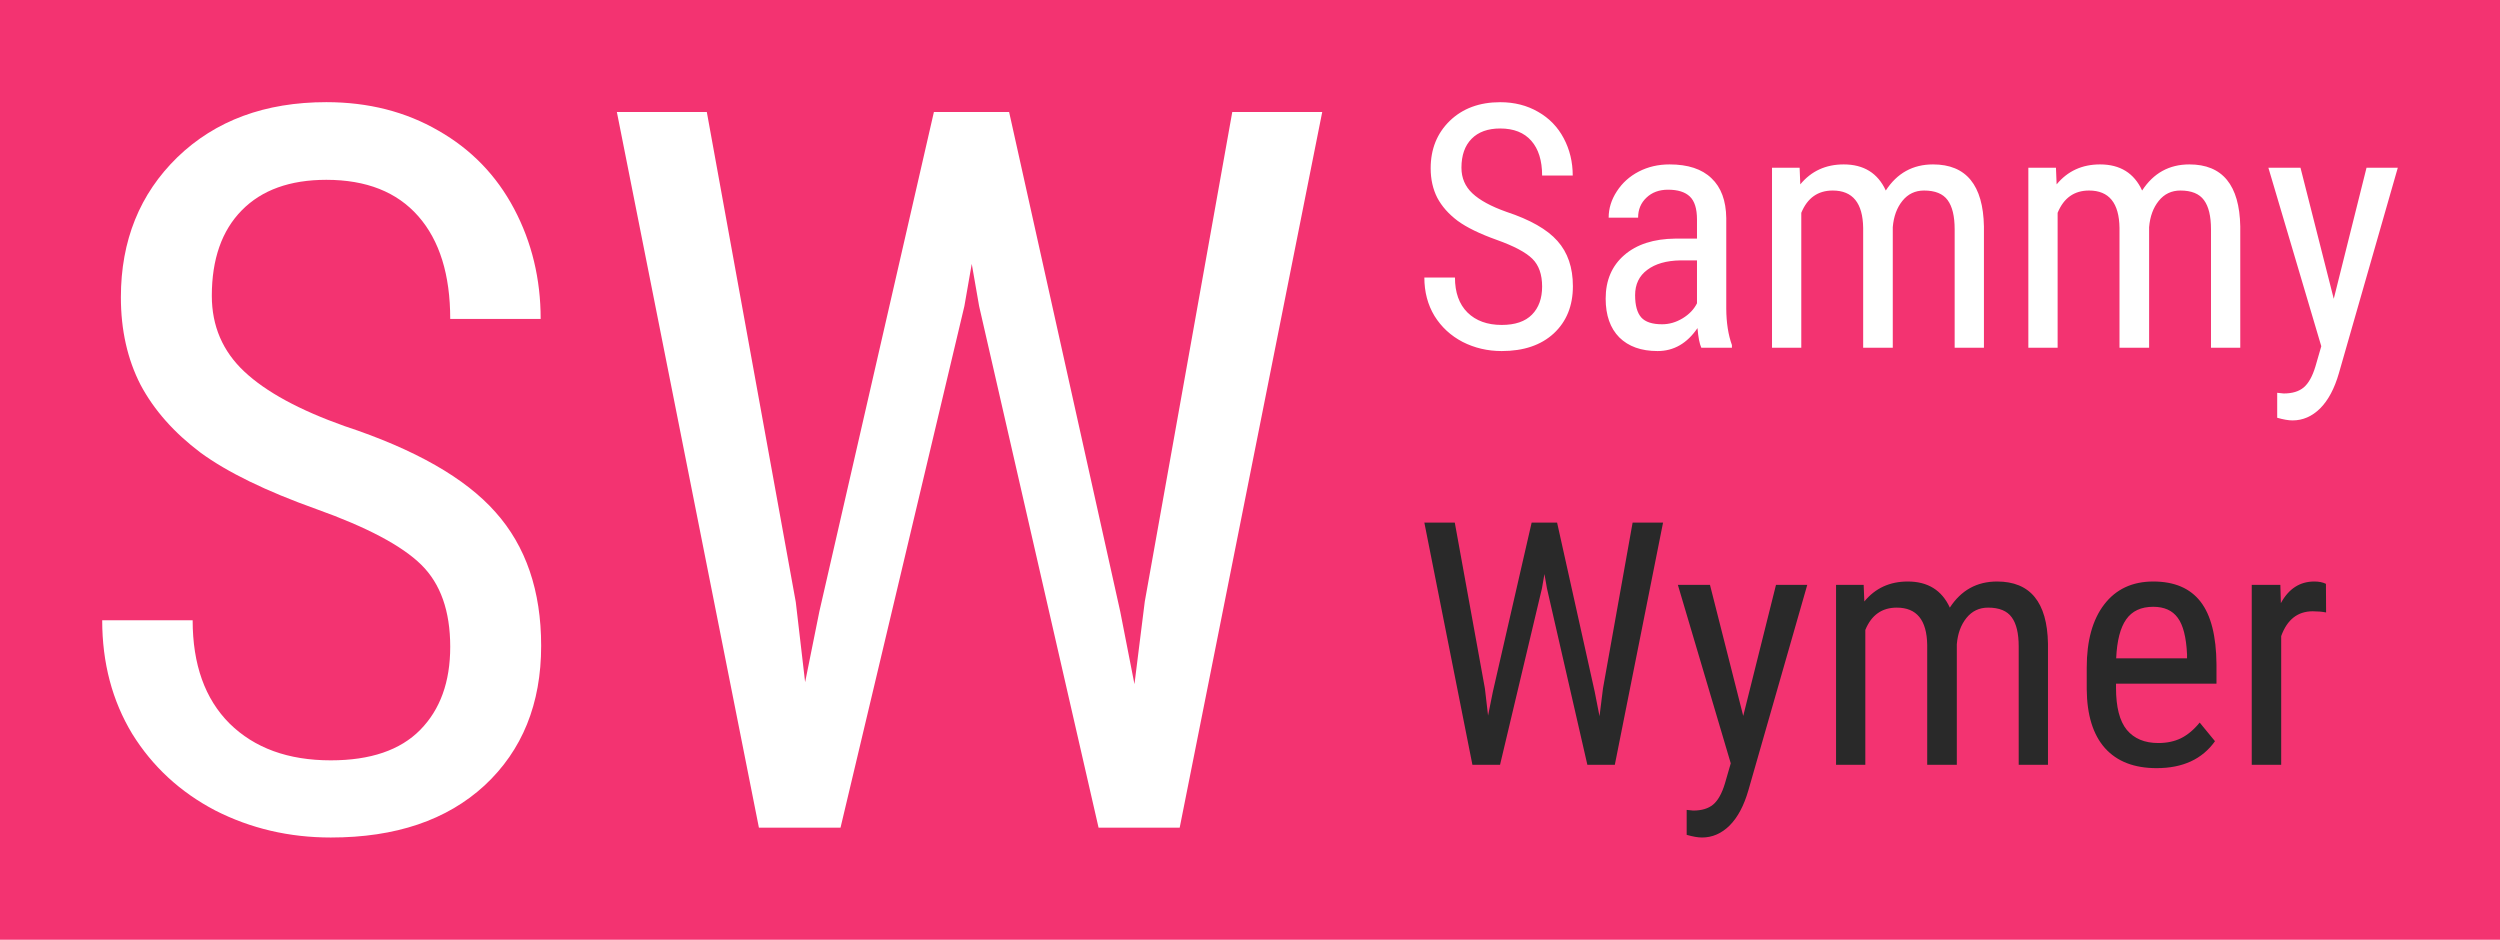 <svg version="1.1" xmlns="http://www.w3.org/2000/svg" viewBox="-4238.823 -1045.2 7514.523 2824.6"><desc>Created with Snap</desc><defs></defs><g><rect x="-4238.823" y="-1045.2" width="7514.523" height="2824.6" fill="#F33371" style=""></rect><g><g transform="matrix(0.5,0,0,-0.5,0,0)"><path d="M793 368Q793 477 734 535Q675 593 521 648Q367 703 285 763Q204 824 163 901Q123 979 123 1079Q123 1252 238 1364Q354 1476 541 1476Q669 1476 769 1418Q869 1361 923 1259Q977 1157 977 1035L793 1035Q793 1170 728 1244Q663 1318 541 1318Q430 1318 369 1256Q308 1194 308 1082Q308 990 374 928Q440 866 578 817Q793 746 885 642Q978 538 978 370Q978 193 863 86Q748 -20 550 -20Q423 -20 315 35Q208 91 146 191Q85 292 85 422L269 422Q269 287 344 212Q420 137 550 137Q671 137 732 199Q793 261 793 368ZM1934 0L1750 0Q1734 35 1727 118Q1633 -20 1487 -20Q1340 -20 1257 62Q1175 145 1175 295Q1175 460 1287 557Q1399 654 1594 656L1724 656L1724 771Q1724 868 1681 909Q1638 950 1550 950Q1470 950 1420 902Q1370 855 1370 782L1193 782Q1193 865 1242 940Q1291 1016 1374 1059Q1457 1102 1559 1102Q1725 1102 1811 1019Q1898 937 1900 779L1900 233Q1901 108 1934 16L1934 0ZM1514 141Q1579 141 1638 177Q1697 213 1724 267L1724 525L1624 525Q1498 523 1425 468Q1352 414 1352 316Q1352 224 1389 182Q1426 141 1514 141ZM2175 1082L2341 1082L2345 982Q2444 1102 2606 1102Q2787 1102 2859 945Q2961 1102 3143 1102Q3442 1102 3449 729L3449 0L3273 0L3273 712Q3273 830 3231 887Q3189 945 3089 945Q3009 945 2959 883Q2909 821 2901 725L2901 0L2723 0L2723 720Q2720 945 2540 945Q2406 945 2351 811L2351 0L2175 0L2175 1082ZM3716 1082L3882 1082L3886 982Q3985 1102 4147 1102Q4328 1102 4400 945Q4502 1102 4684 1102Q4983 1102 4990 729L4990 0L4814 0L4814 712Q4814 830 4772 887Q4730 945 4630 945Q4550 945 4500 883Q4450 821 4442 725L4442 0L4264 0L4264 720Q4261 945 4081 945Q3947 945 3892 811L3892 0L3716 0L3716 1082ZM5352 1082L5552 294L5749 1082L5937 1082L5583 -153Q5543 -292 5470 -365Q5397 -437 5304 -437Q5268 -437 5212 -421L5212 -271L5251 -275Q5328 -275 5371 -239Q5415 -202 5442 -112L5477 9L5159 1082L5352 1082Z" fill="white" style=""></path></g></g><g transform="matrix(1,0,0,1,7,1253.7)"><g transform="matrix(0.5,0,0,-0.5,0,0)"><path d="M254 1456L435 459L454 296L483 440L716 1456L869 1456L1095 440L1124 292L1145 460L1323 1456L1506 1456L1216 0L1051 0L808 1061L793 1147L778 1061L526 0L360 0L71 1456L254 1456ZM1788 1082L1988 294L2185 1082L2373 1082L2019 -153Q1979 -292 1906 -365Q1833 -437 1740 -437Q1704 -437 1648 -421L1648 -271L1687 -275Q1764 -275 1807 -239Q1851 -202 1878 -112L1913 9L1595 1082L1788 1082ZM2546 1082L2712 1082L2716 982Q2815 1102 2977 1102Q3158 1102 3230 945Q3332 1102 3514 1102Q3813 1102 3820 729L3820 0L3644 0L3644 712Q3644 830 3602 887Q3560 945 3460 945Q3380 945 3330 883Q3280 821 3272 725L3272 0L3094 0L3094 720Q3091 945 2911 945Q2777 945 2722 811L2722 0L2546 0L2546 1082ZM4473 -20Q4271 -20 4163 100Q4055 221 4053 454L4053 585Q4053 827 4158 964Q4264 1102 4453 1102Q4643 1102 4737 981Q4831 860 4833 604L4833 488L4229 488L4229 463Q4229 289 4294 210Q4360 131 4483 131Q4561 131 4620 160Q4680 190 4732 254L4824 142Q4709 -20 4473 -20ZM4453 950Q4343 950 4290 874Q4237 799 4230 640L4656 640L4656 664Q4649 818 4600 884Q4552 950 4453 950ZM5491 1088L5492 916Q5455 923 5412 923Q5276 923 5222 774L5222 0L5045 0L5045 1082L5217 1082L5220 972Q5291 1102 5421 1102Q5463 1102 5491 1088Z" fill="#292929" style=""></path></g></g><g transform="matrix(2.955,0,0,2.955,-4057.202,1442.652)"><g transform="matrix(0.5,0,0,-0.5,0,0)"><path d="M793 368Q793 477 734 535Q675 593 521 648Q367 703 285 763Q204 824 163 901Q123 979 123 1079Q123 1252 238 1364Q354 1476 541 1476Q669 1476 769 1418Q869 1361 923 1259Q977 1157 977 1035L793 1035Q793 1170 728 1244Q663 1318 541 1318Q430 1318 369 1256Q308 1194 308 1082Q308 990 374 928Q440 866 578 817Q793 746 885 642Q978 538 978 370Q978 193 863 86Q748 -20 550 -20Q423 -20 315 35Q208 91 146 191Q85 292 85 422L269 422Q269 287 344 212Q420 137 550 137Q671 137 732 199Q793 261 793 368ZM1315 1456L1496 459L1515 296L1544 440L1777 1456L1930 1456L2156 440L2185 292L2206 460L2384 1456L2567 1456L2277 0L2112 0L1869 1061L1854 1147L1839 1061L1587 0L1421 0L1132 1456L1315 1456Z" fill="white" style=""></path></g></g></g></svg>